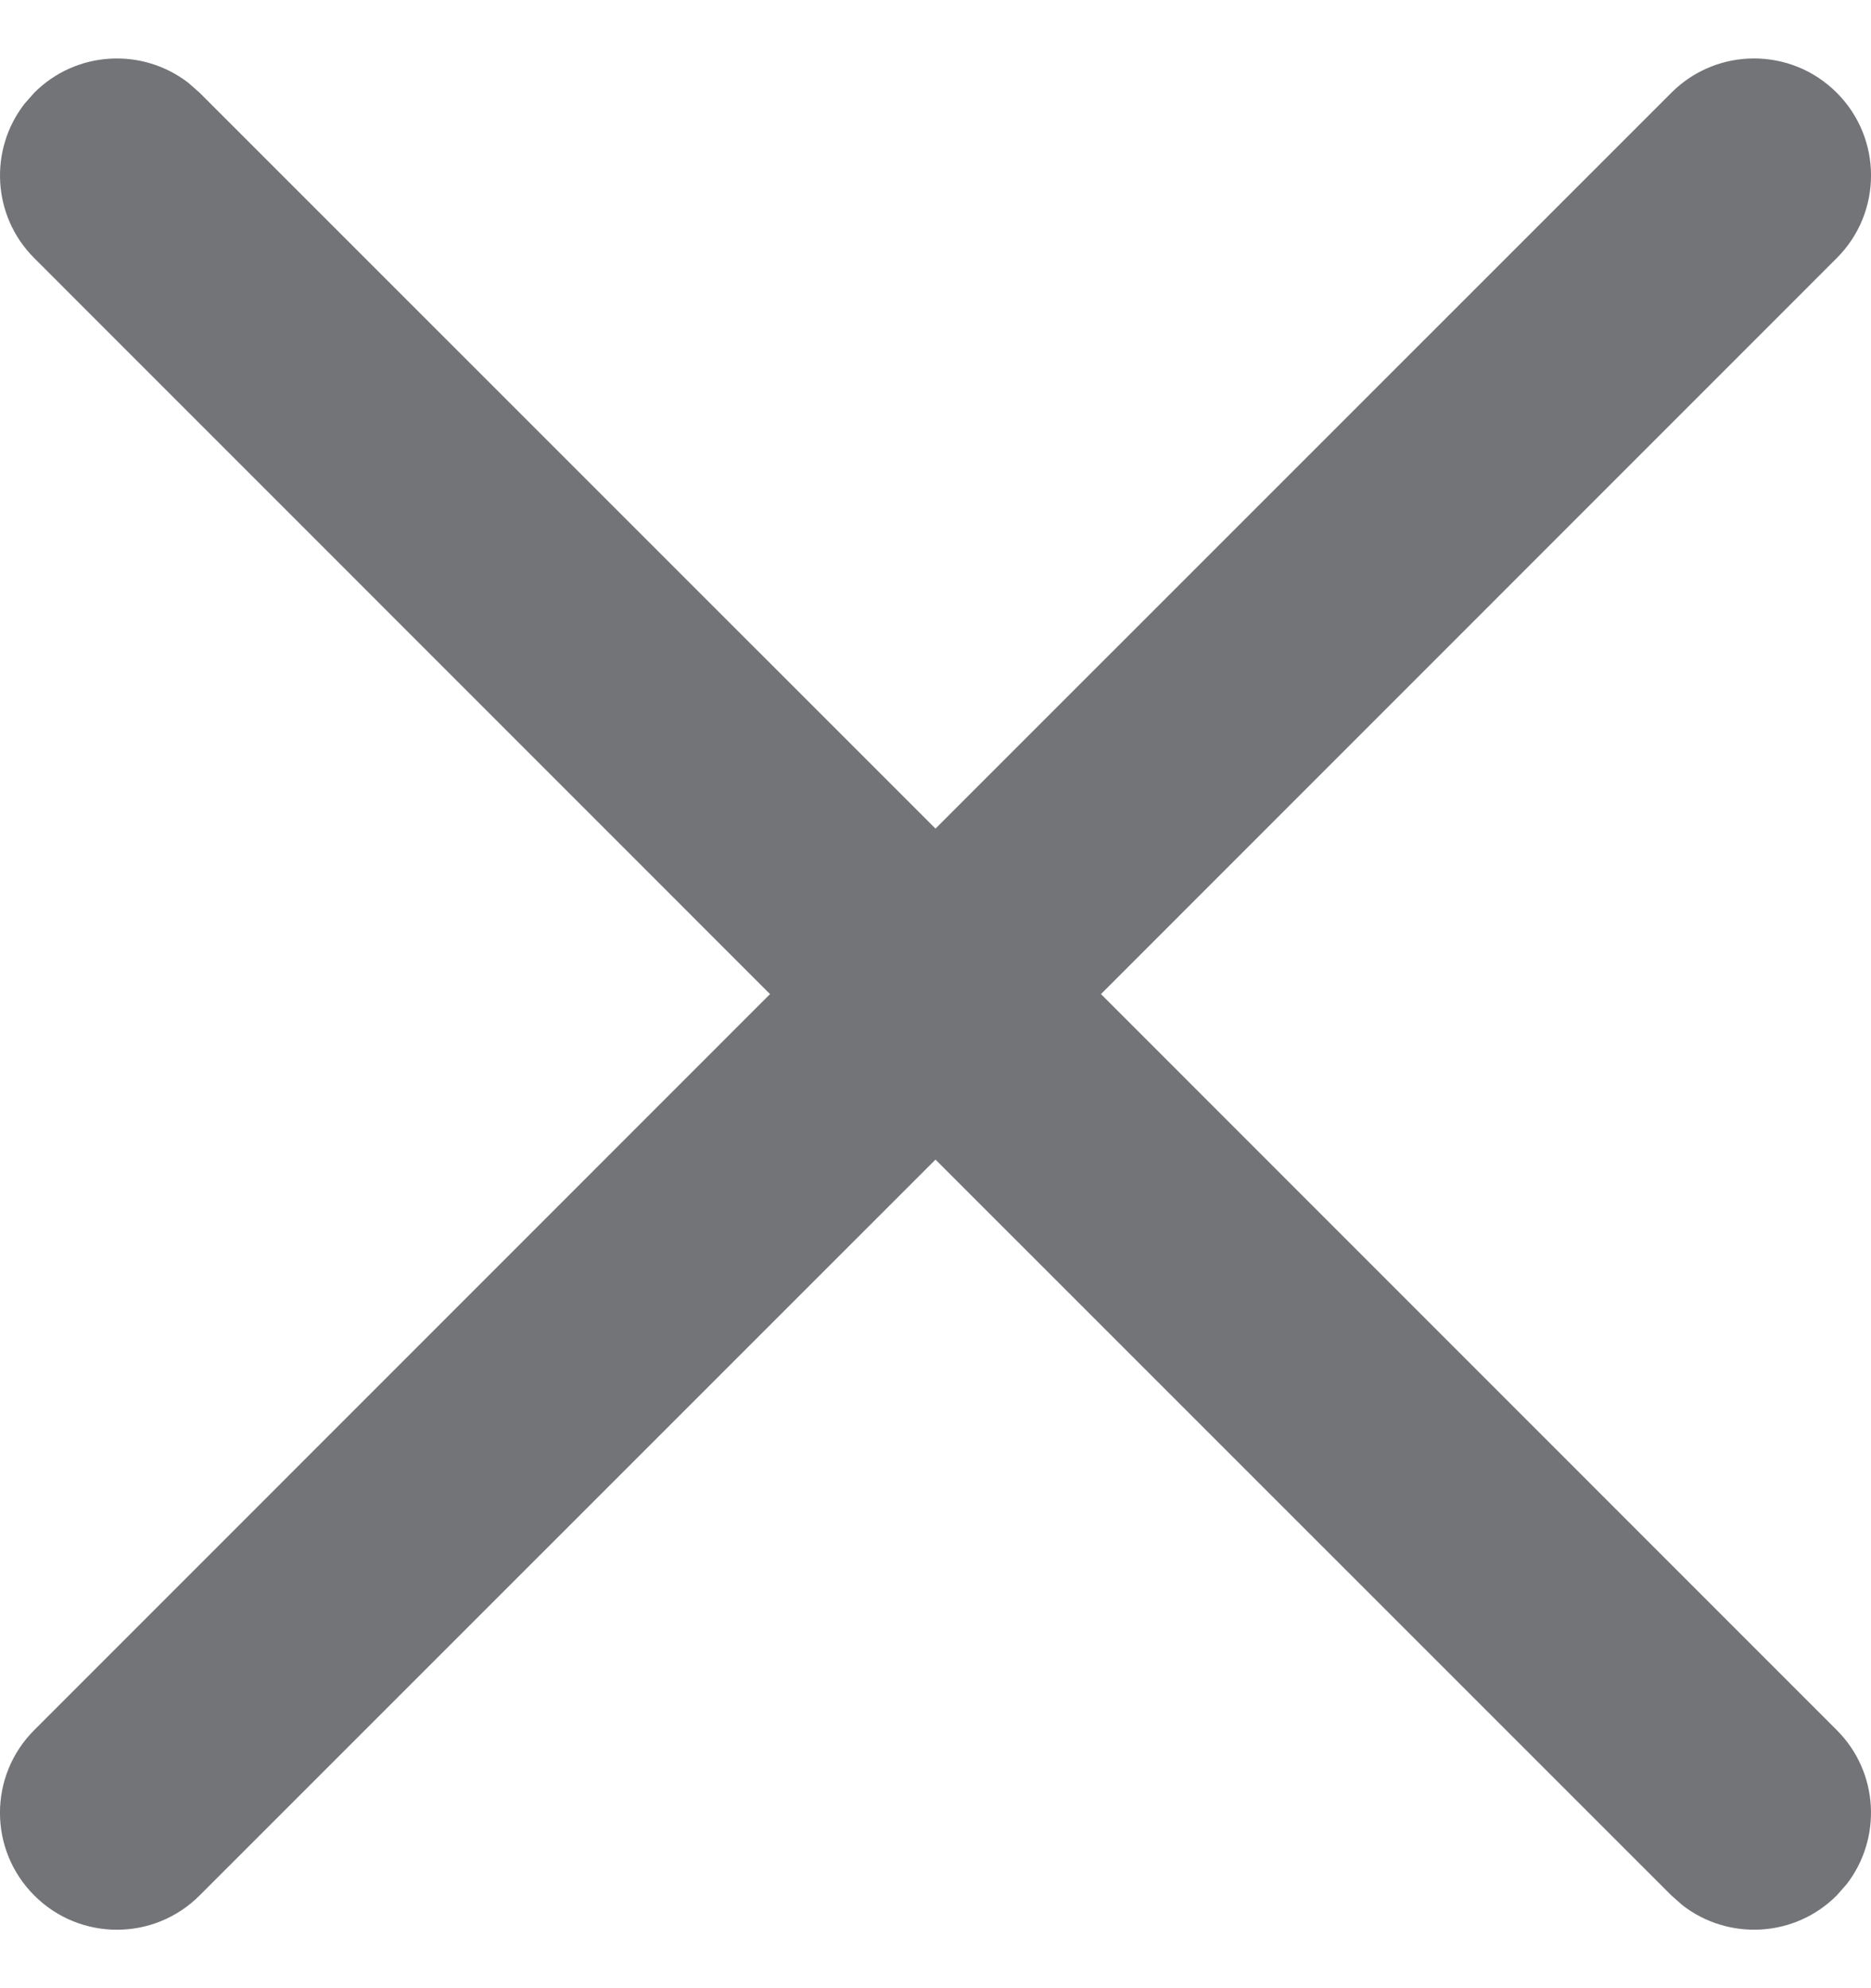 <svg width="16" height="17" viewBox="0 0 16 17" fill="none" xmlns="http://www.w3.org/2000/svg">
<path d="M0.21 0.887L0.293 0.793C0.653 0.432 1.221 0.405 1.613 0.71L1.707 0.793L8 7.085L14.293 0.793C14.683 0.402 15.317 0.402 15.707 0.793C16.098 1.183 16.098 1.817 15.707 2.207L9.415 8.5L15.707 14.793C16.068 15.153 16.095 15.721 15.79 16.113L15.707 16.207C15.347 16.568 14.779 16.595 14.387 16.29L14.293 16.207L8 9.915L1.707 16.207C1.317 16.598 0.683 16.598 0.293 16.207C-0.098 15.817 -0.098 15.183 0.293 14.793L6.585 8.5L0.293 2.207C-0.068 1.847 -0.095 1.279 0.21 0.887L0.293 0.793L0.21 0.887Z" fill="#727477"/>
</svg>
